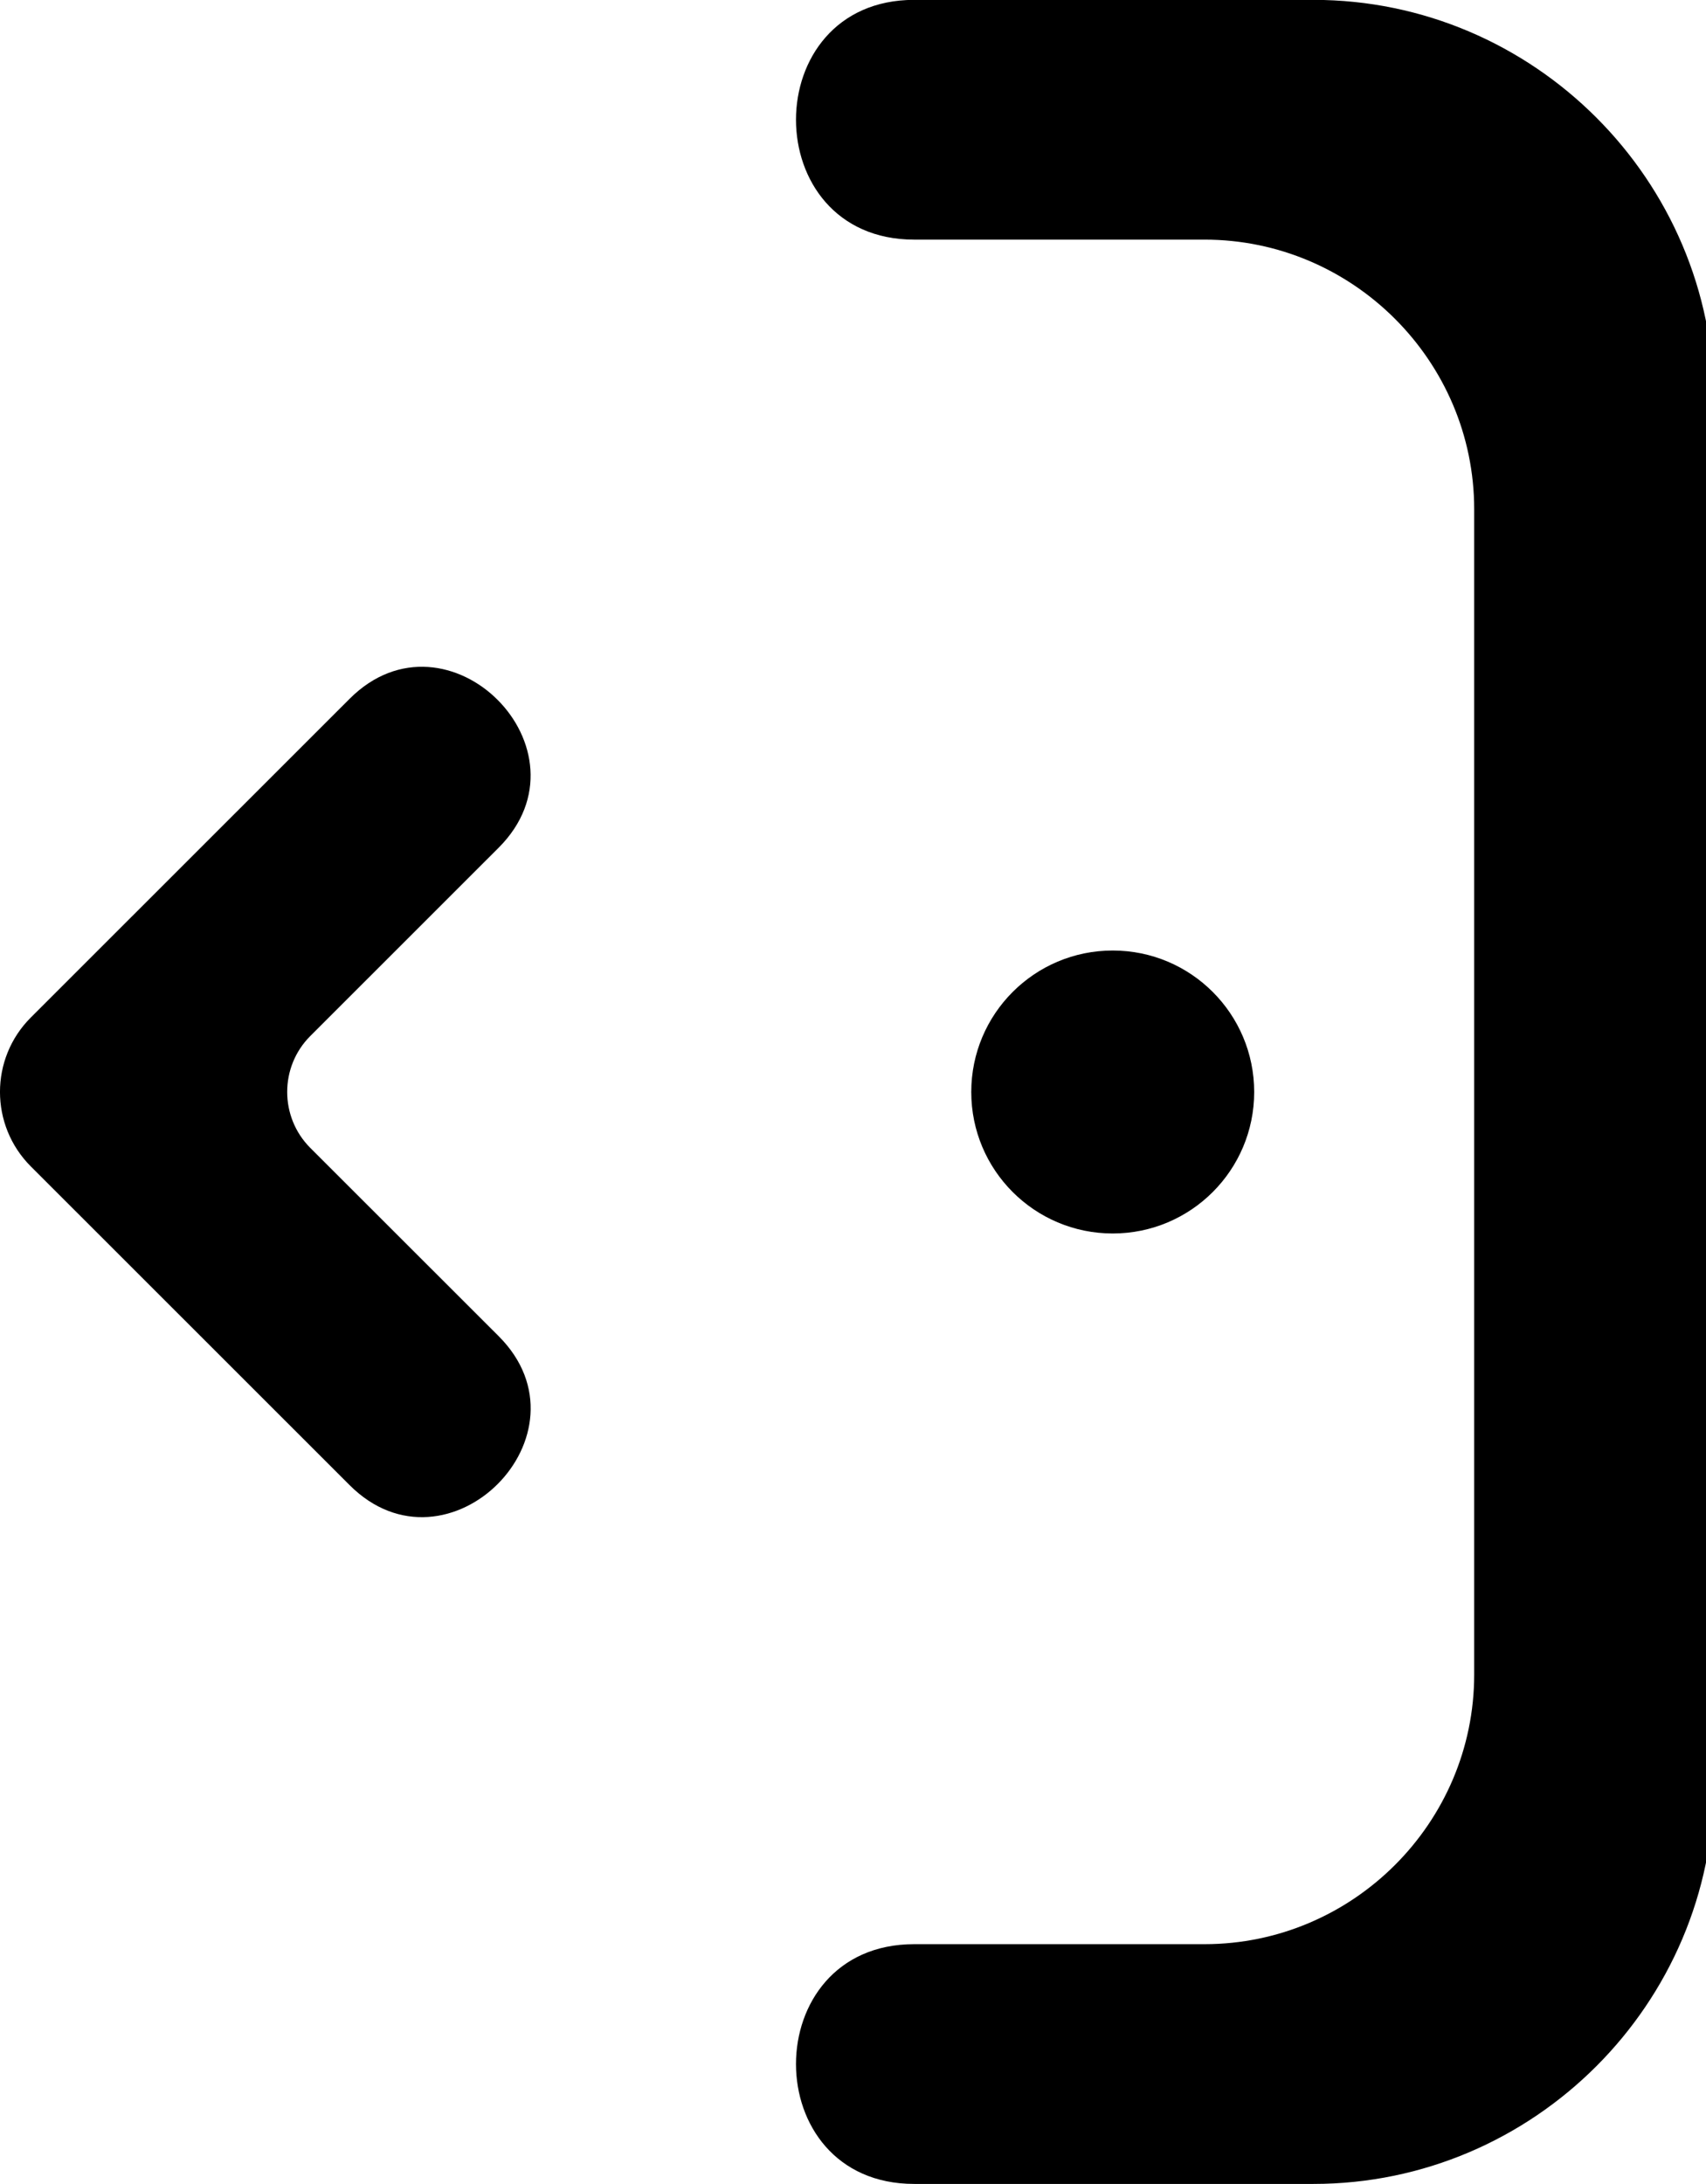 <!-- Generated by IcoMoon.io -->
<svg version="1.1" xmlns="http://www.w3.org/2000/svg" width="25" height="32" viewBox="0 0 25 32">
<title>sficon-cerrar-sesion</title>
<path d="M21.603 24.535c0 2.174-1.778 3.951-3.952 3.951h-4.254c-2.31 0-2.31 3.513 0 3.513h5.85c3.228 0 5.869-2.64 5.869-5.869v-20.263c0-3.228-2.64-5.869-5.869-5.869h-5.85c-2.31 0-2.31 3.513 0 3.513h4.254c2.174 0 3.952 1.778 3.952 3.951zM4.546 15.181c-0.45 0.45-0.45 1.186 0 1.637l2.761 2.759c1.436 1.436-0.748 3.619-2.184 2.183l-4.671-4.669c-0.603-0.603-0.603-1.581 0-2.183l4.671-4.669c1.436-1.436 3.619 0.748 2.183 2.183zM16.306 13.927c1.145 0 2.073 0.928 2.073 2.073s-0.928 2.073-2.073 2.073c-1.145 0-2.073-0.928-2.073-2.073s0.928-2.073 2.073-2.073z"></path>
</svg>
